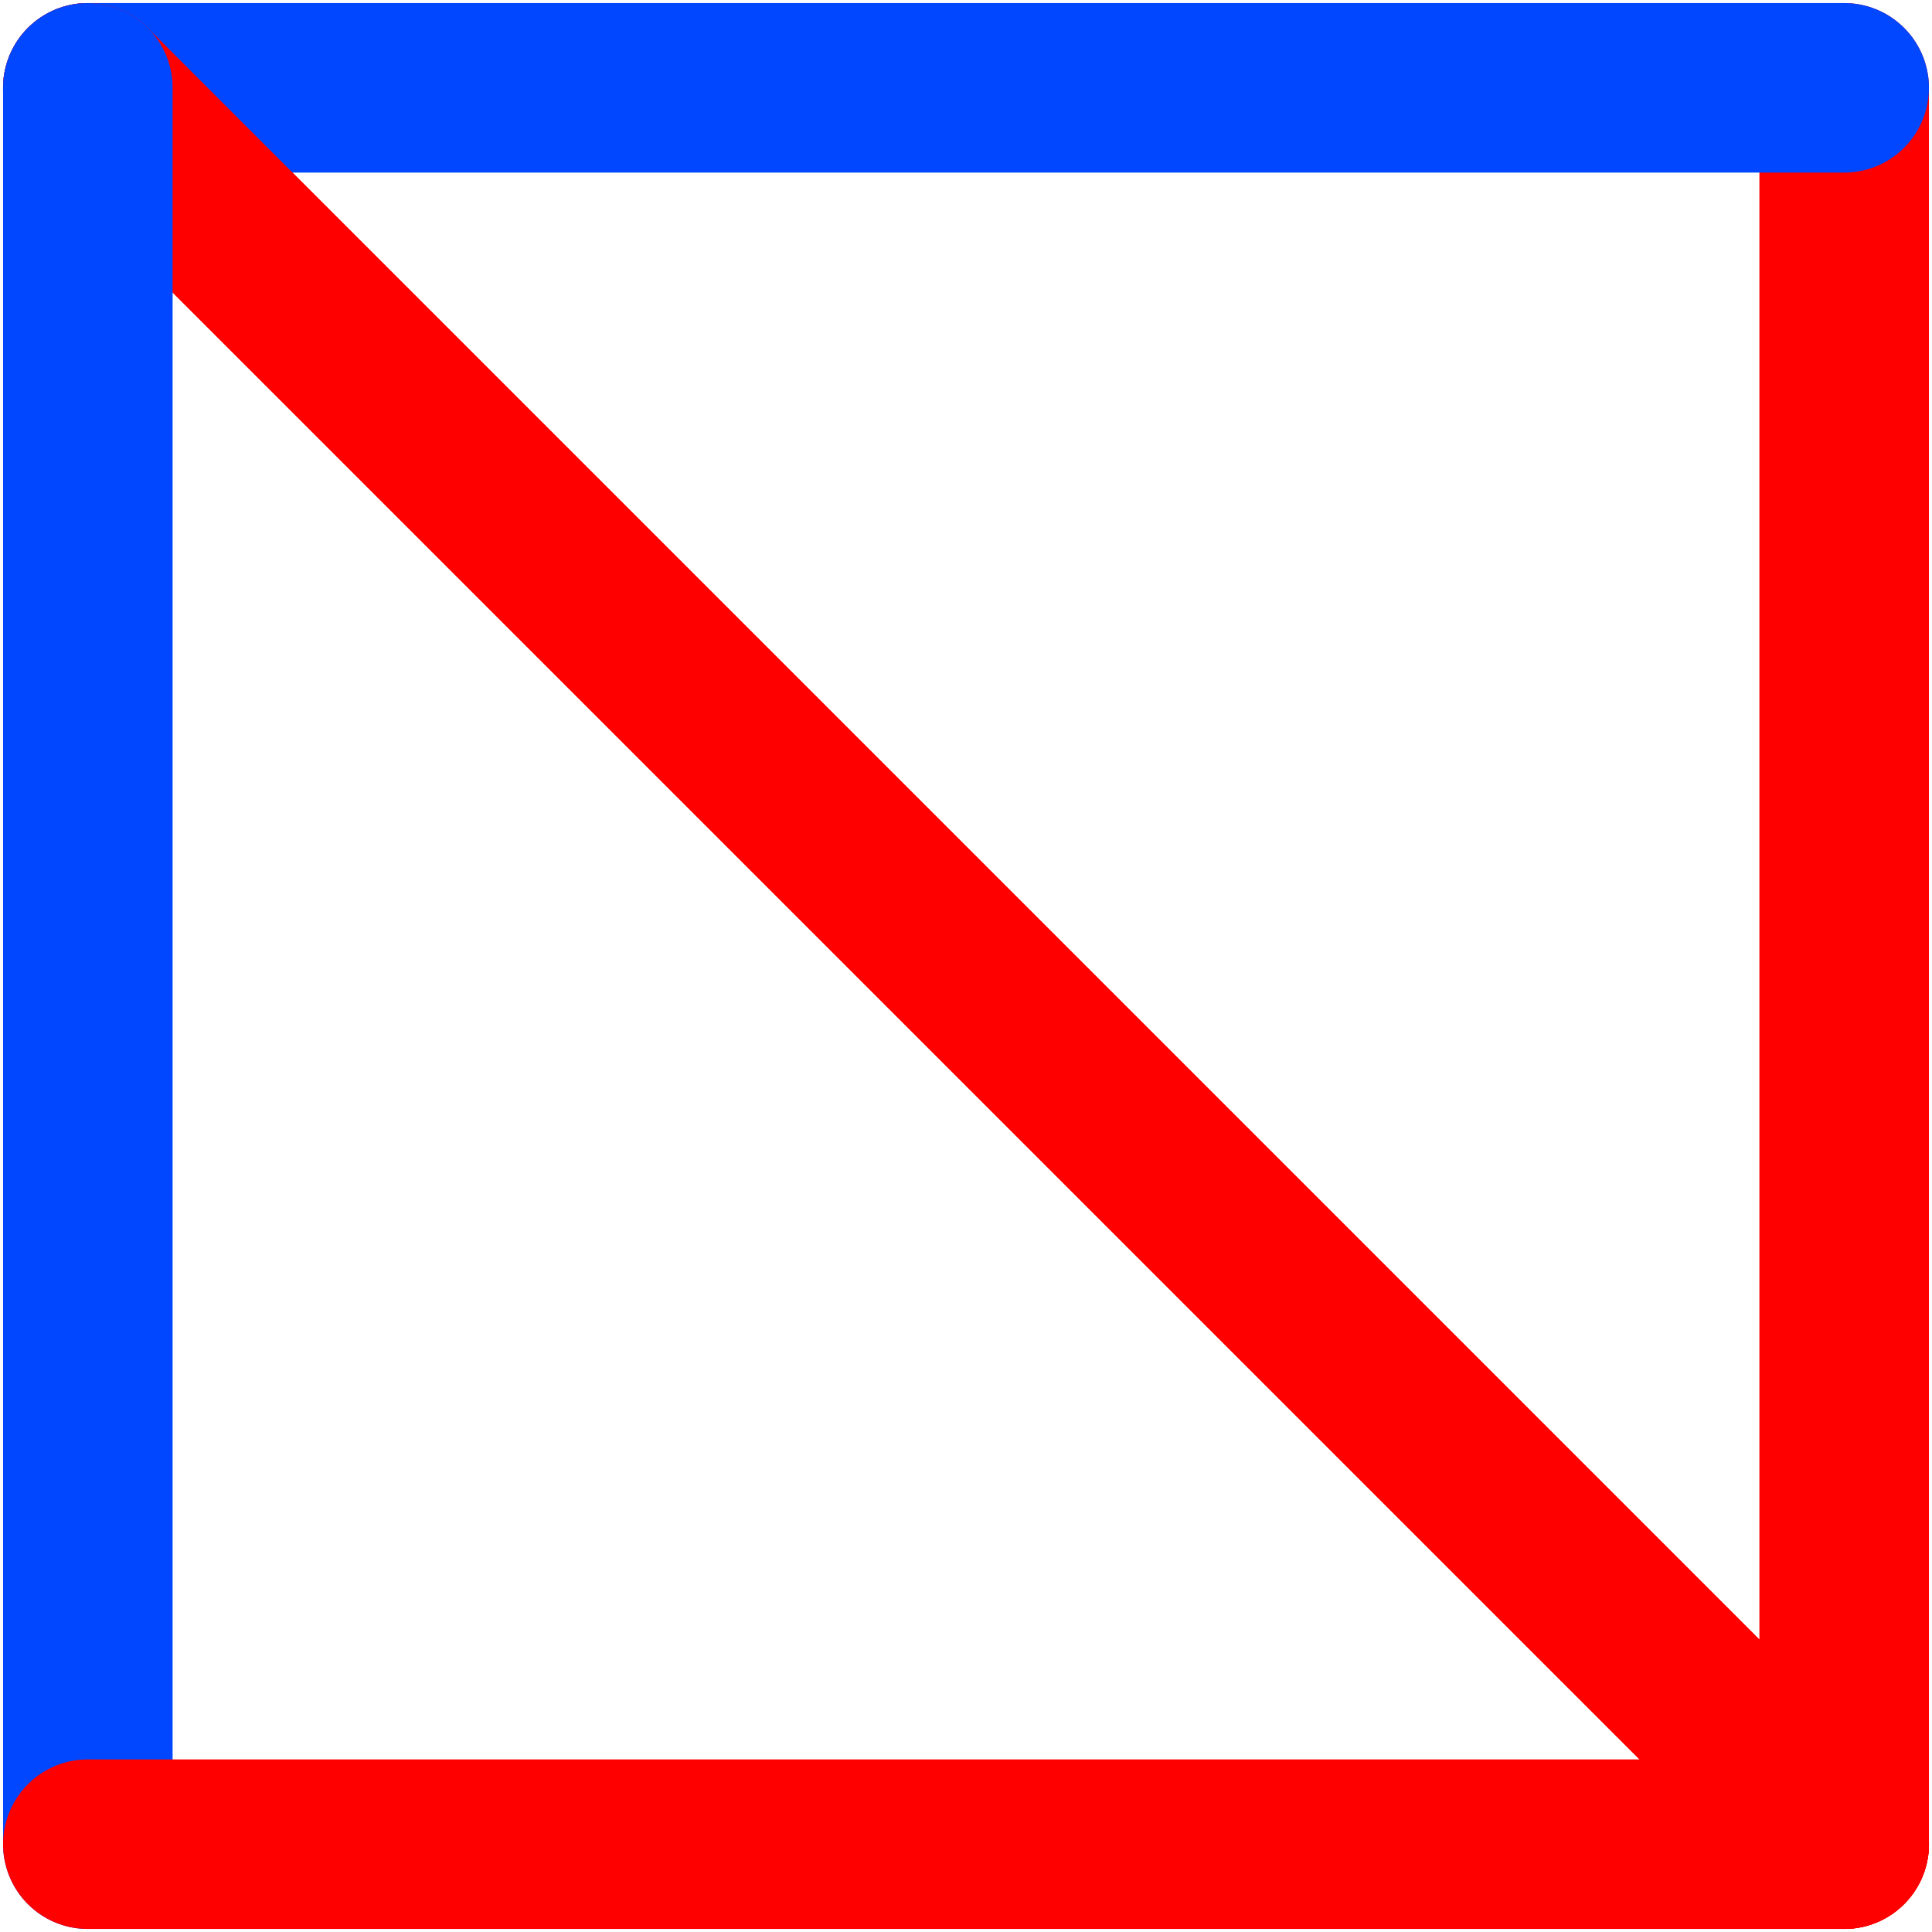 <svg width="132" height="132" viewBox="0 0 132 132" fill="none" xmlns="http://www.w3.org/2000/svg">
<path d="M125.999 125.999L6 6.001" stroke="#FF0000" stroke-width="11.584" stroke-linecap="round" stroke-linejoin="round"/>
<path d="M125.999 125.999L125.999 6.001" stroke="#FF0000" stroke-width="11.584" stroke-linecap="round" stroke-linejoin="round"/>
<path d="M6 6L125.999 6" stroke="#0047FF" stroke-width="11.584" stroke-linecap="round" stroke-linejoin="round"/>
<path d="M6.001 6.001L126 126" stroke="#FF0000" stroke-width="11.584" stroke-linecap="round" stroke-linejoin="round"/>
<path d="M6.001 6.001L6.001 126" stroke="#0047FF" stroke-width="11.584" stroke-linecap="round" stroke-linejoin="round"/>
<path d="M126 126L6.001 126" stroke="#FF0000" stroke-width="11.584" stroke-linecap="round" stroke-linejoin="round"/>
</svg>
